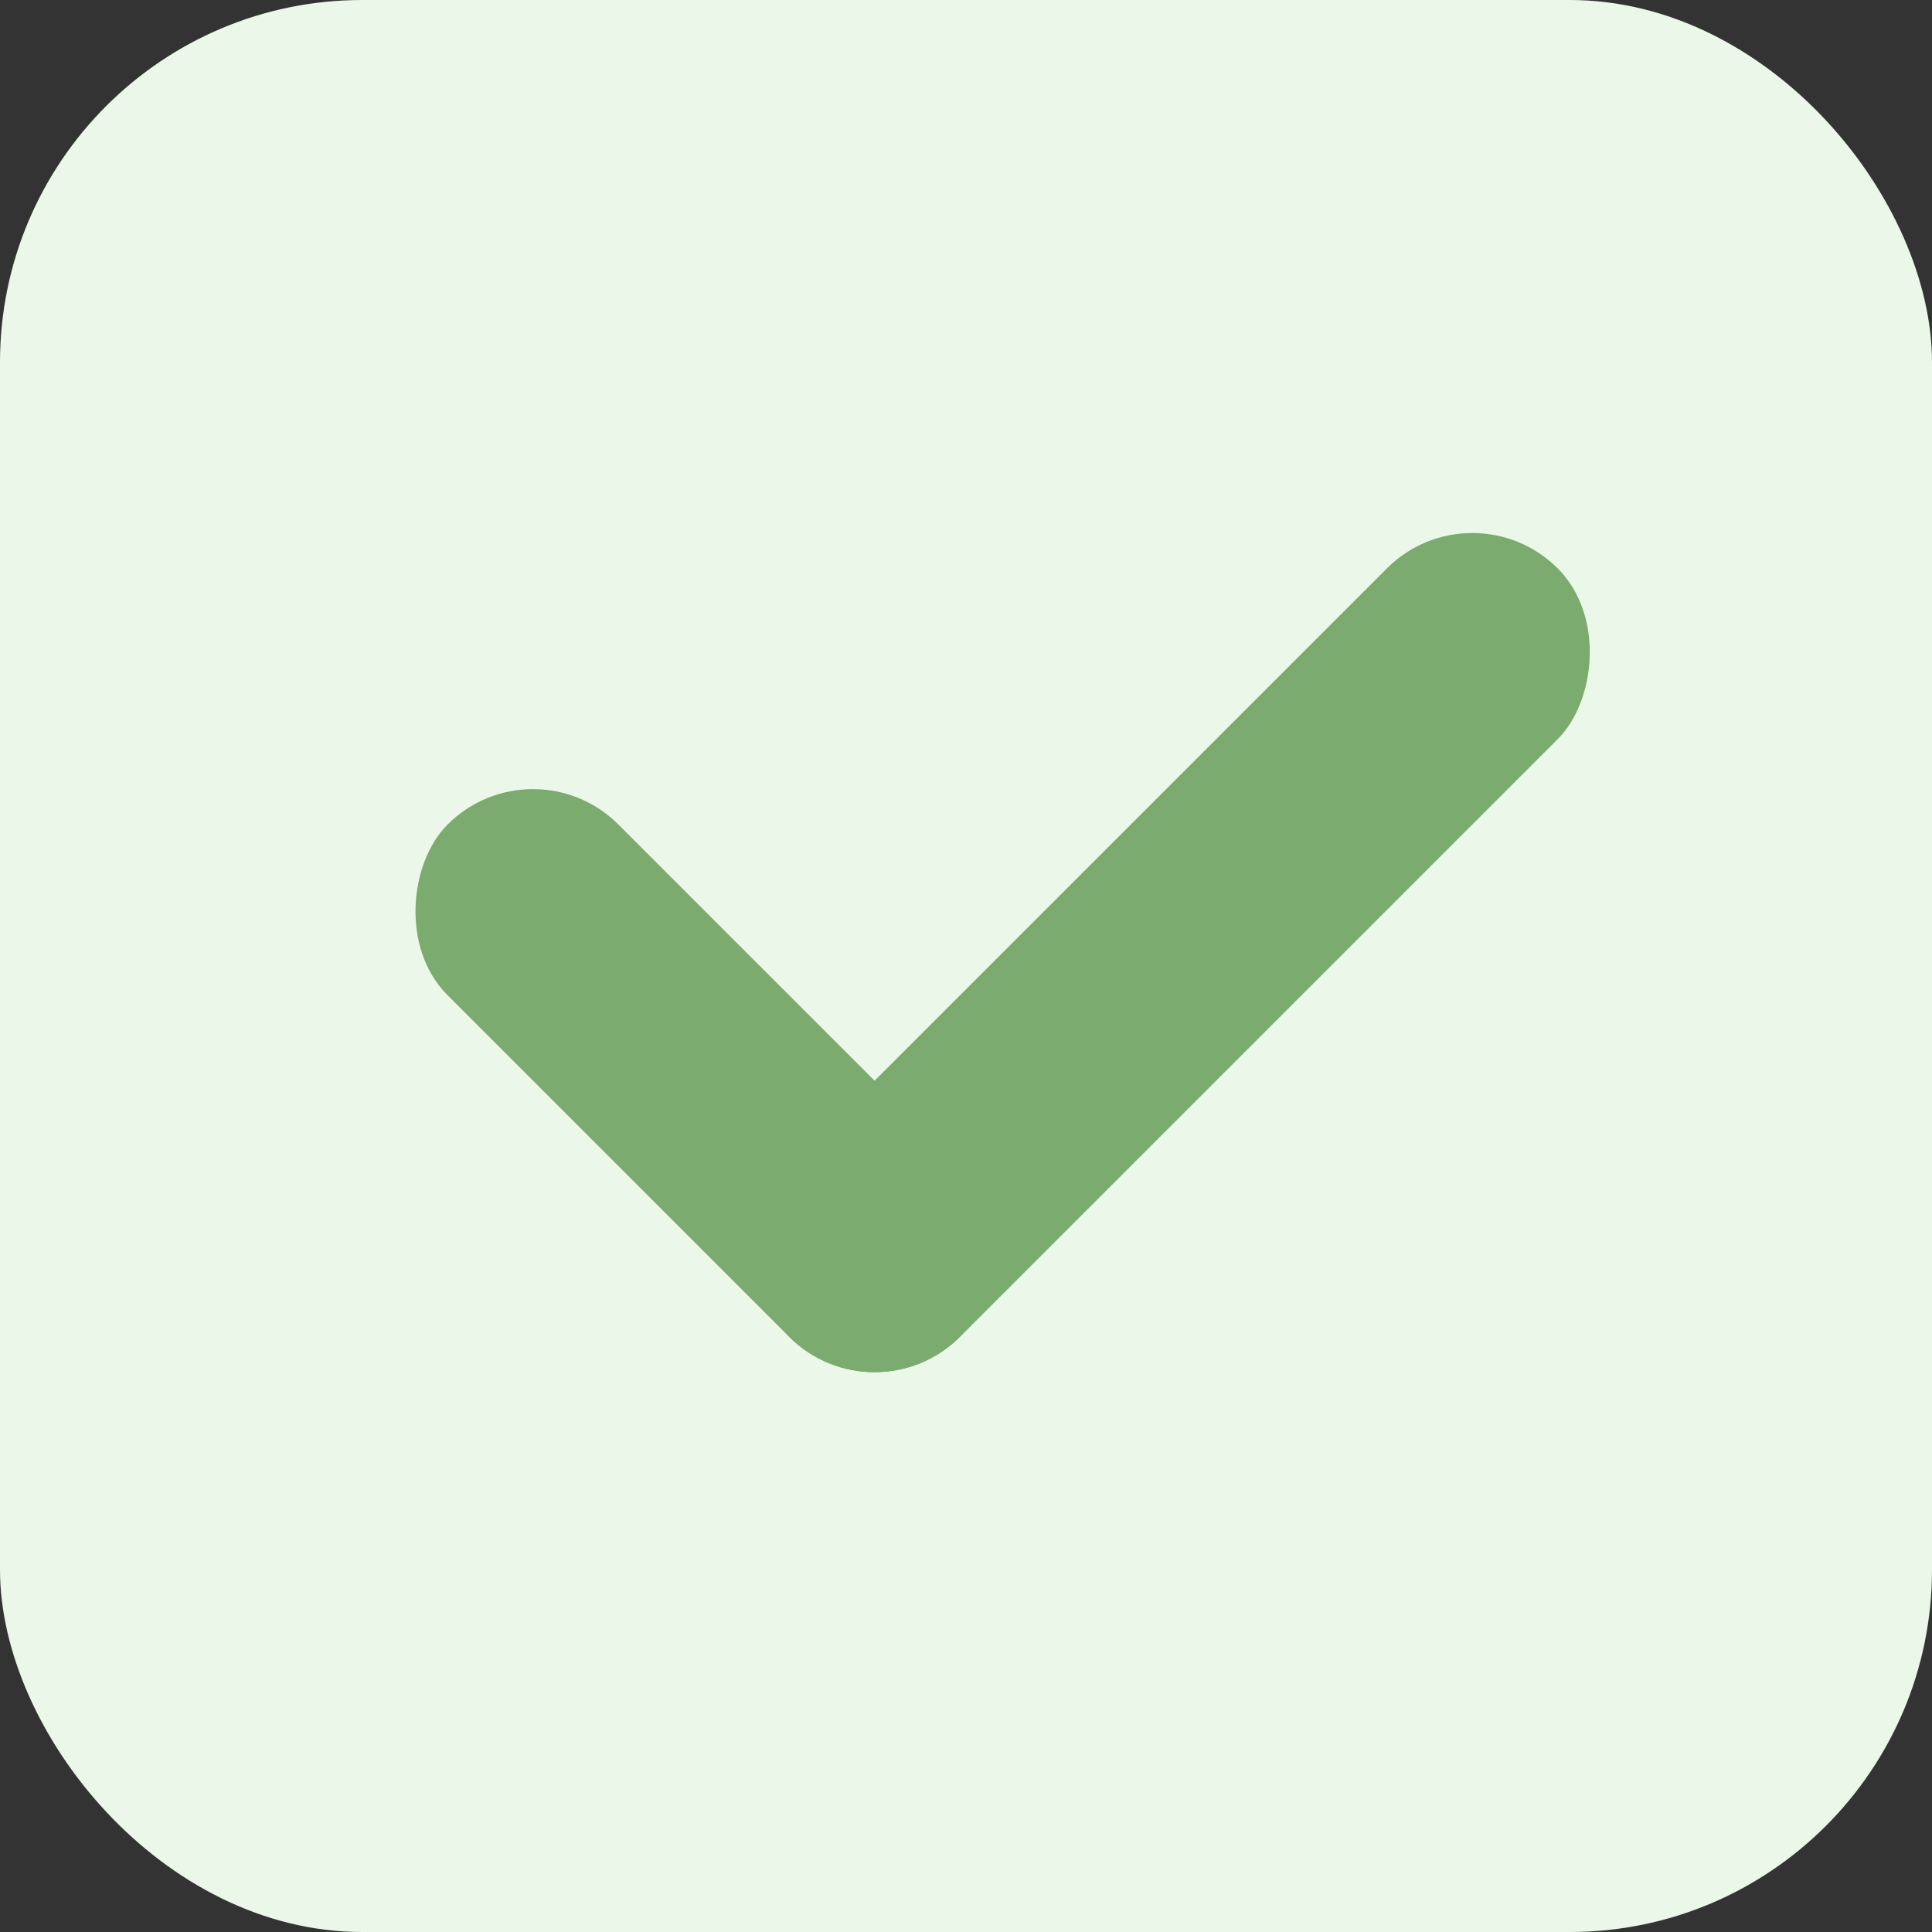 <svg width="16" height="16" viewBox="0 0 16 16" fill="none" xmlns="http://www.w3.org/2000/svg">
<rect x="0" y="0" width="16" height="16" fill="#333333" stroke="none"/>
<rect width="16" height="16" rx="3" fill="#EBF7E8"/>
<rect x="12.193" y="4" width="2" height="9" rx="1" transform="rotate(45 12.193 4)" fill="#7BAB6E"/>
<rect x="4.414" y="6.121" width="6" height="2" rx="1" transform="rotate(45 4.414 6.121)" fill="#7BAB6E"/>
</svg>
